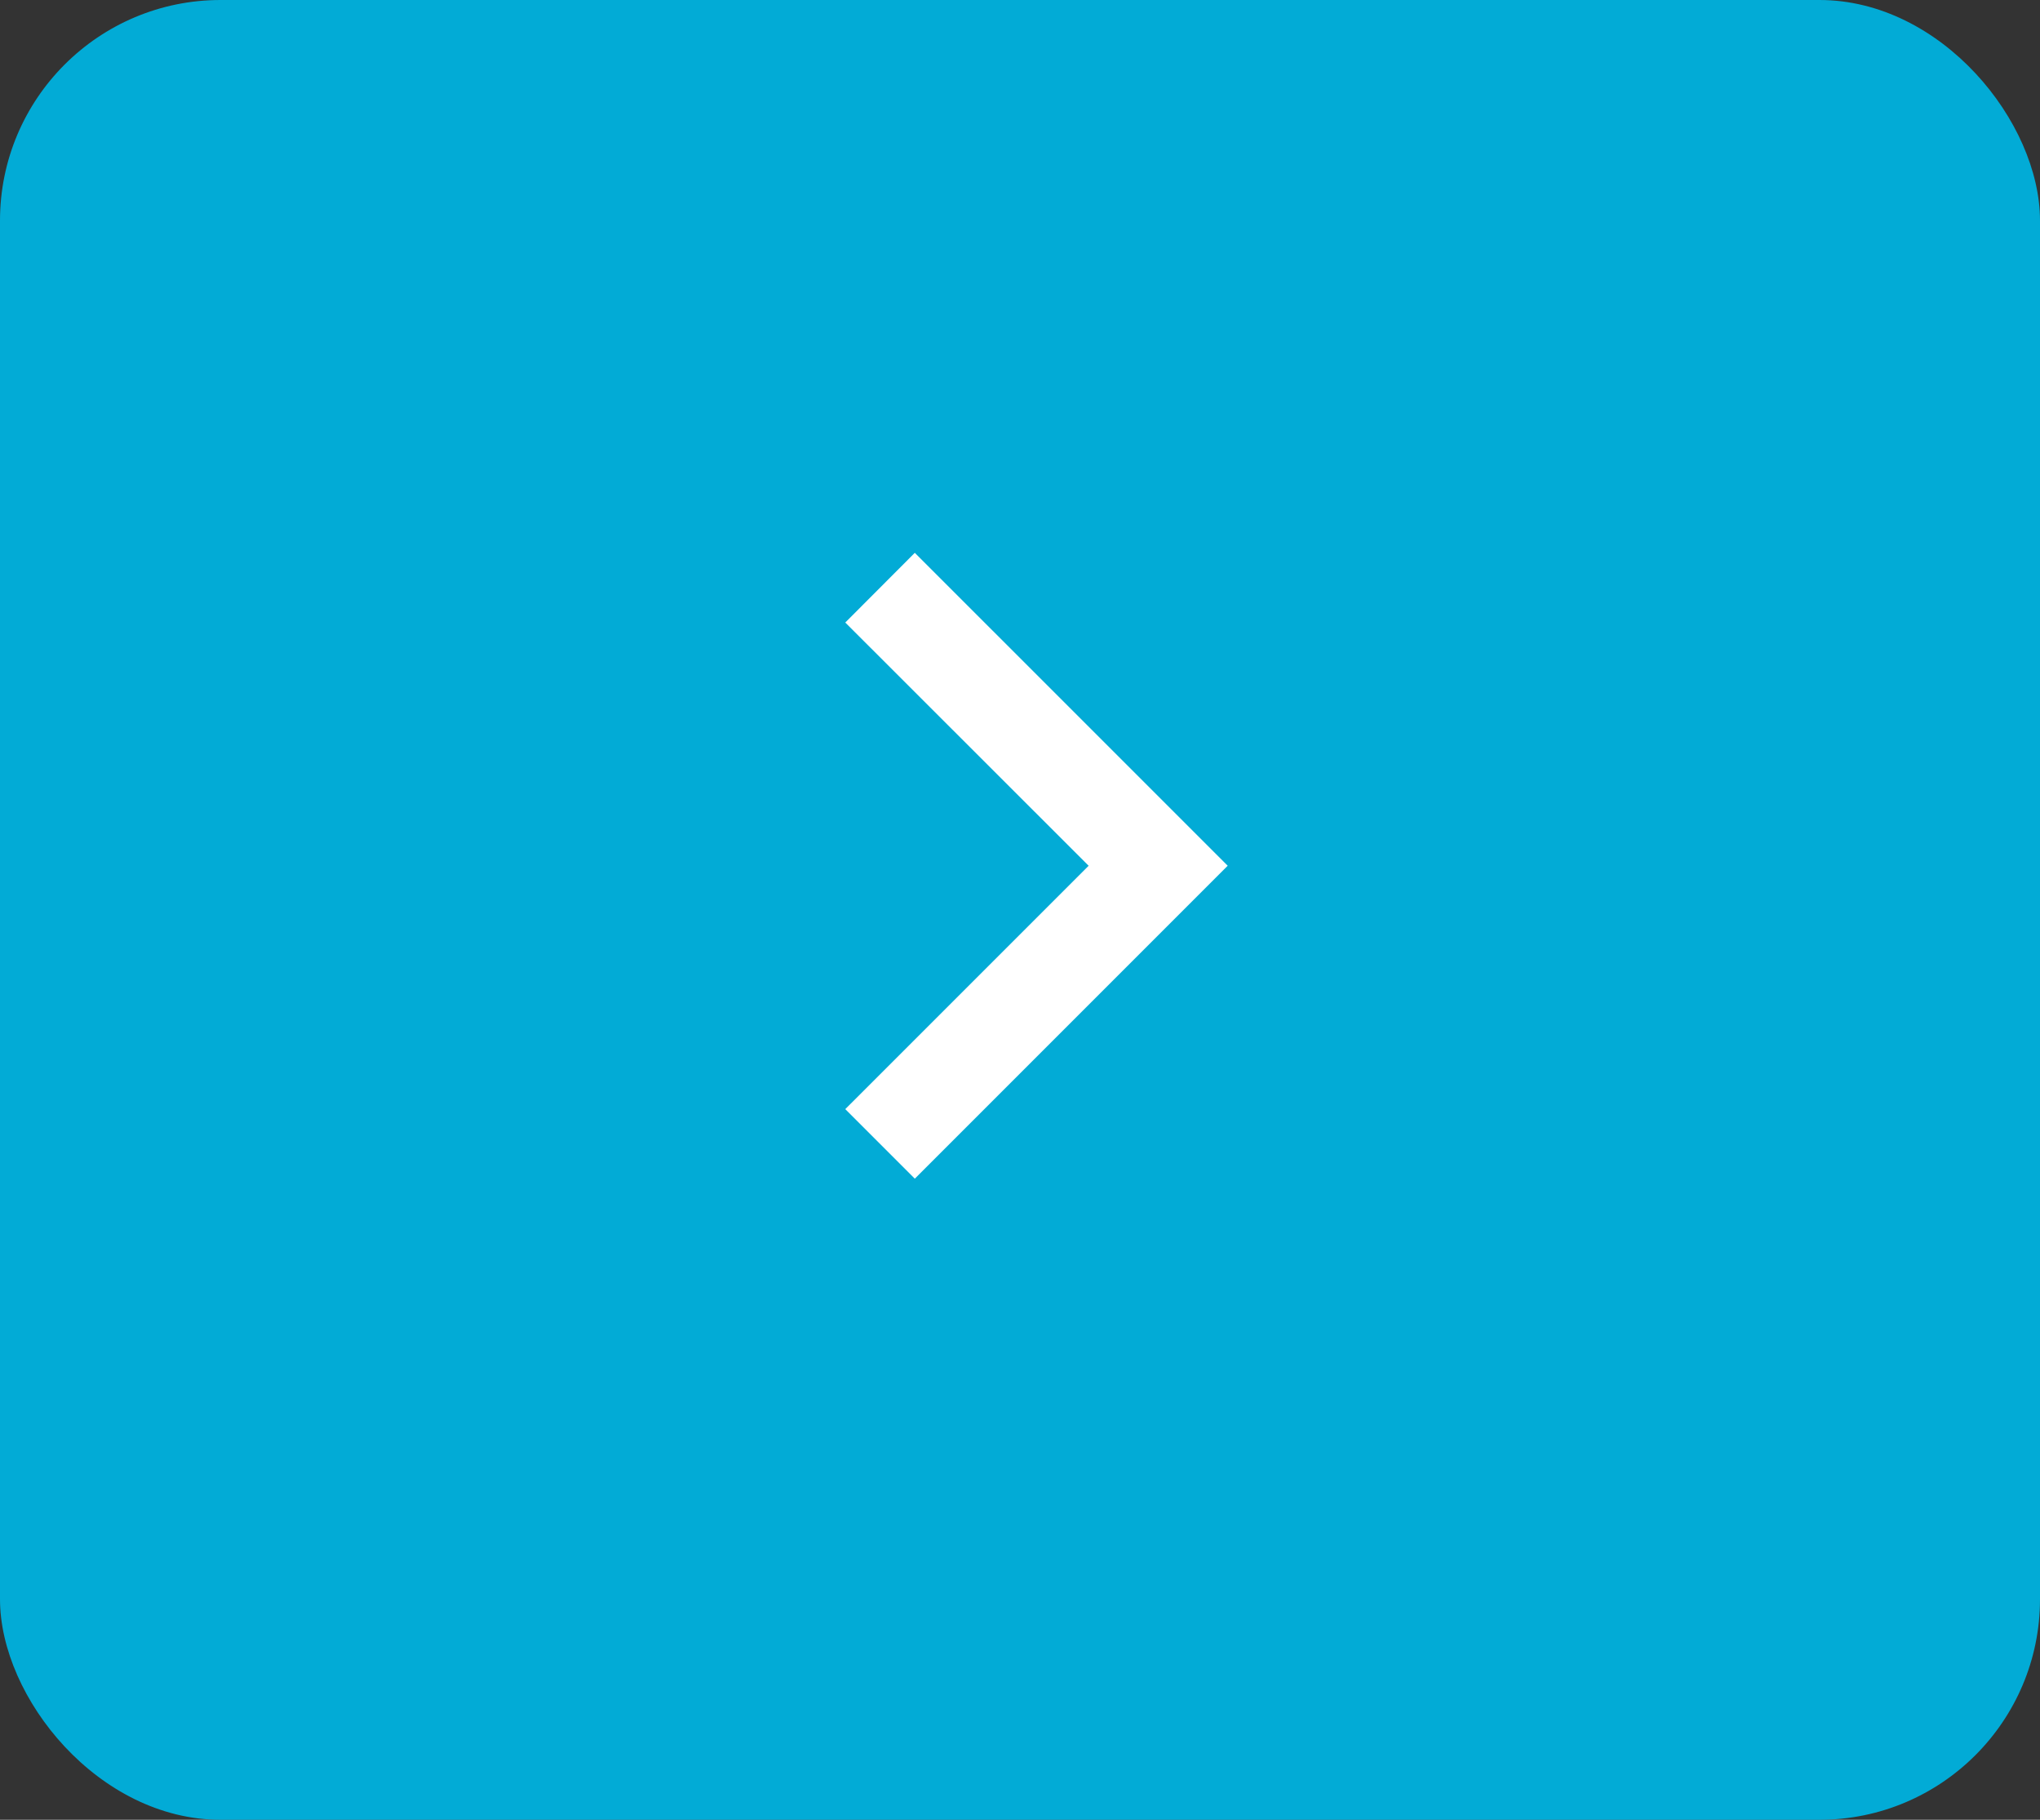 <svg xmlns="http://www.w3.org/2000/svg" width="37" height="33" viewBox="0 0 37 33">
    <rect x="0" y="0" width="37" height="33" fill="#333333" stroke="none"/>
    <g transform="translate(-312 -543)">
        <rect width="37" height="33" fill="#02abd6" rx="4" transform="translate(312 543)"/>
        <g>
            <path fill="none" fill-rule="evenodd" d="M21.4 0H0v21.4h21.4z" transform="translate(320 548)"/>
            <path fill="#fff" d="M12.414 11.311L8 15.724l1.261 1.261 5.675-5.675-5.675-5.674L8 6.9z" transform="translate(320 548) translate(-.669 -.611)"/>
        </g>
    </g>
</svg>
